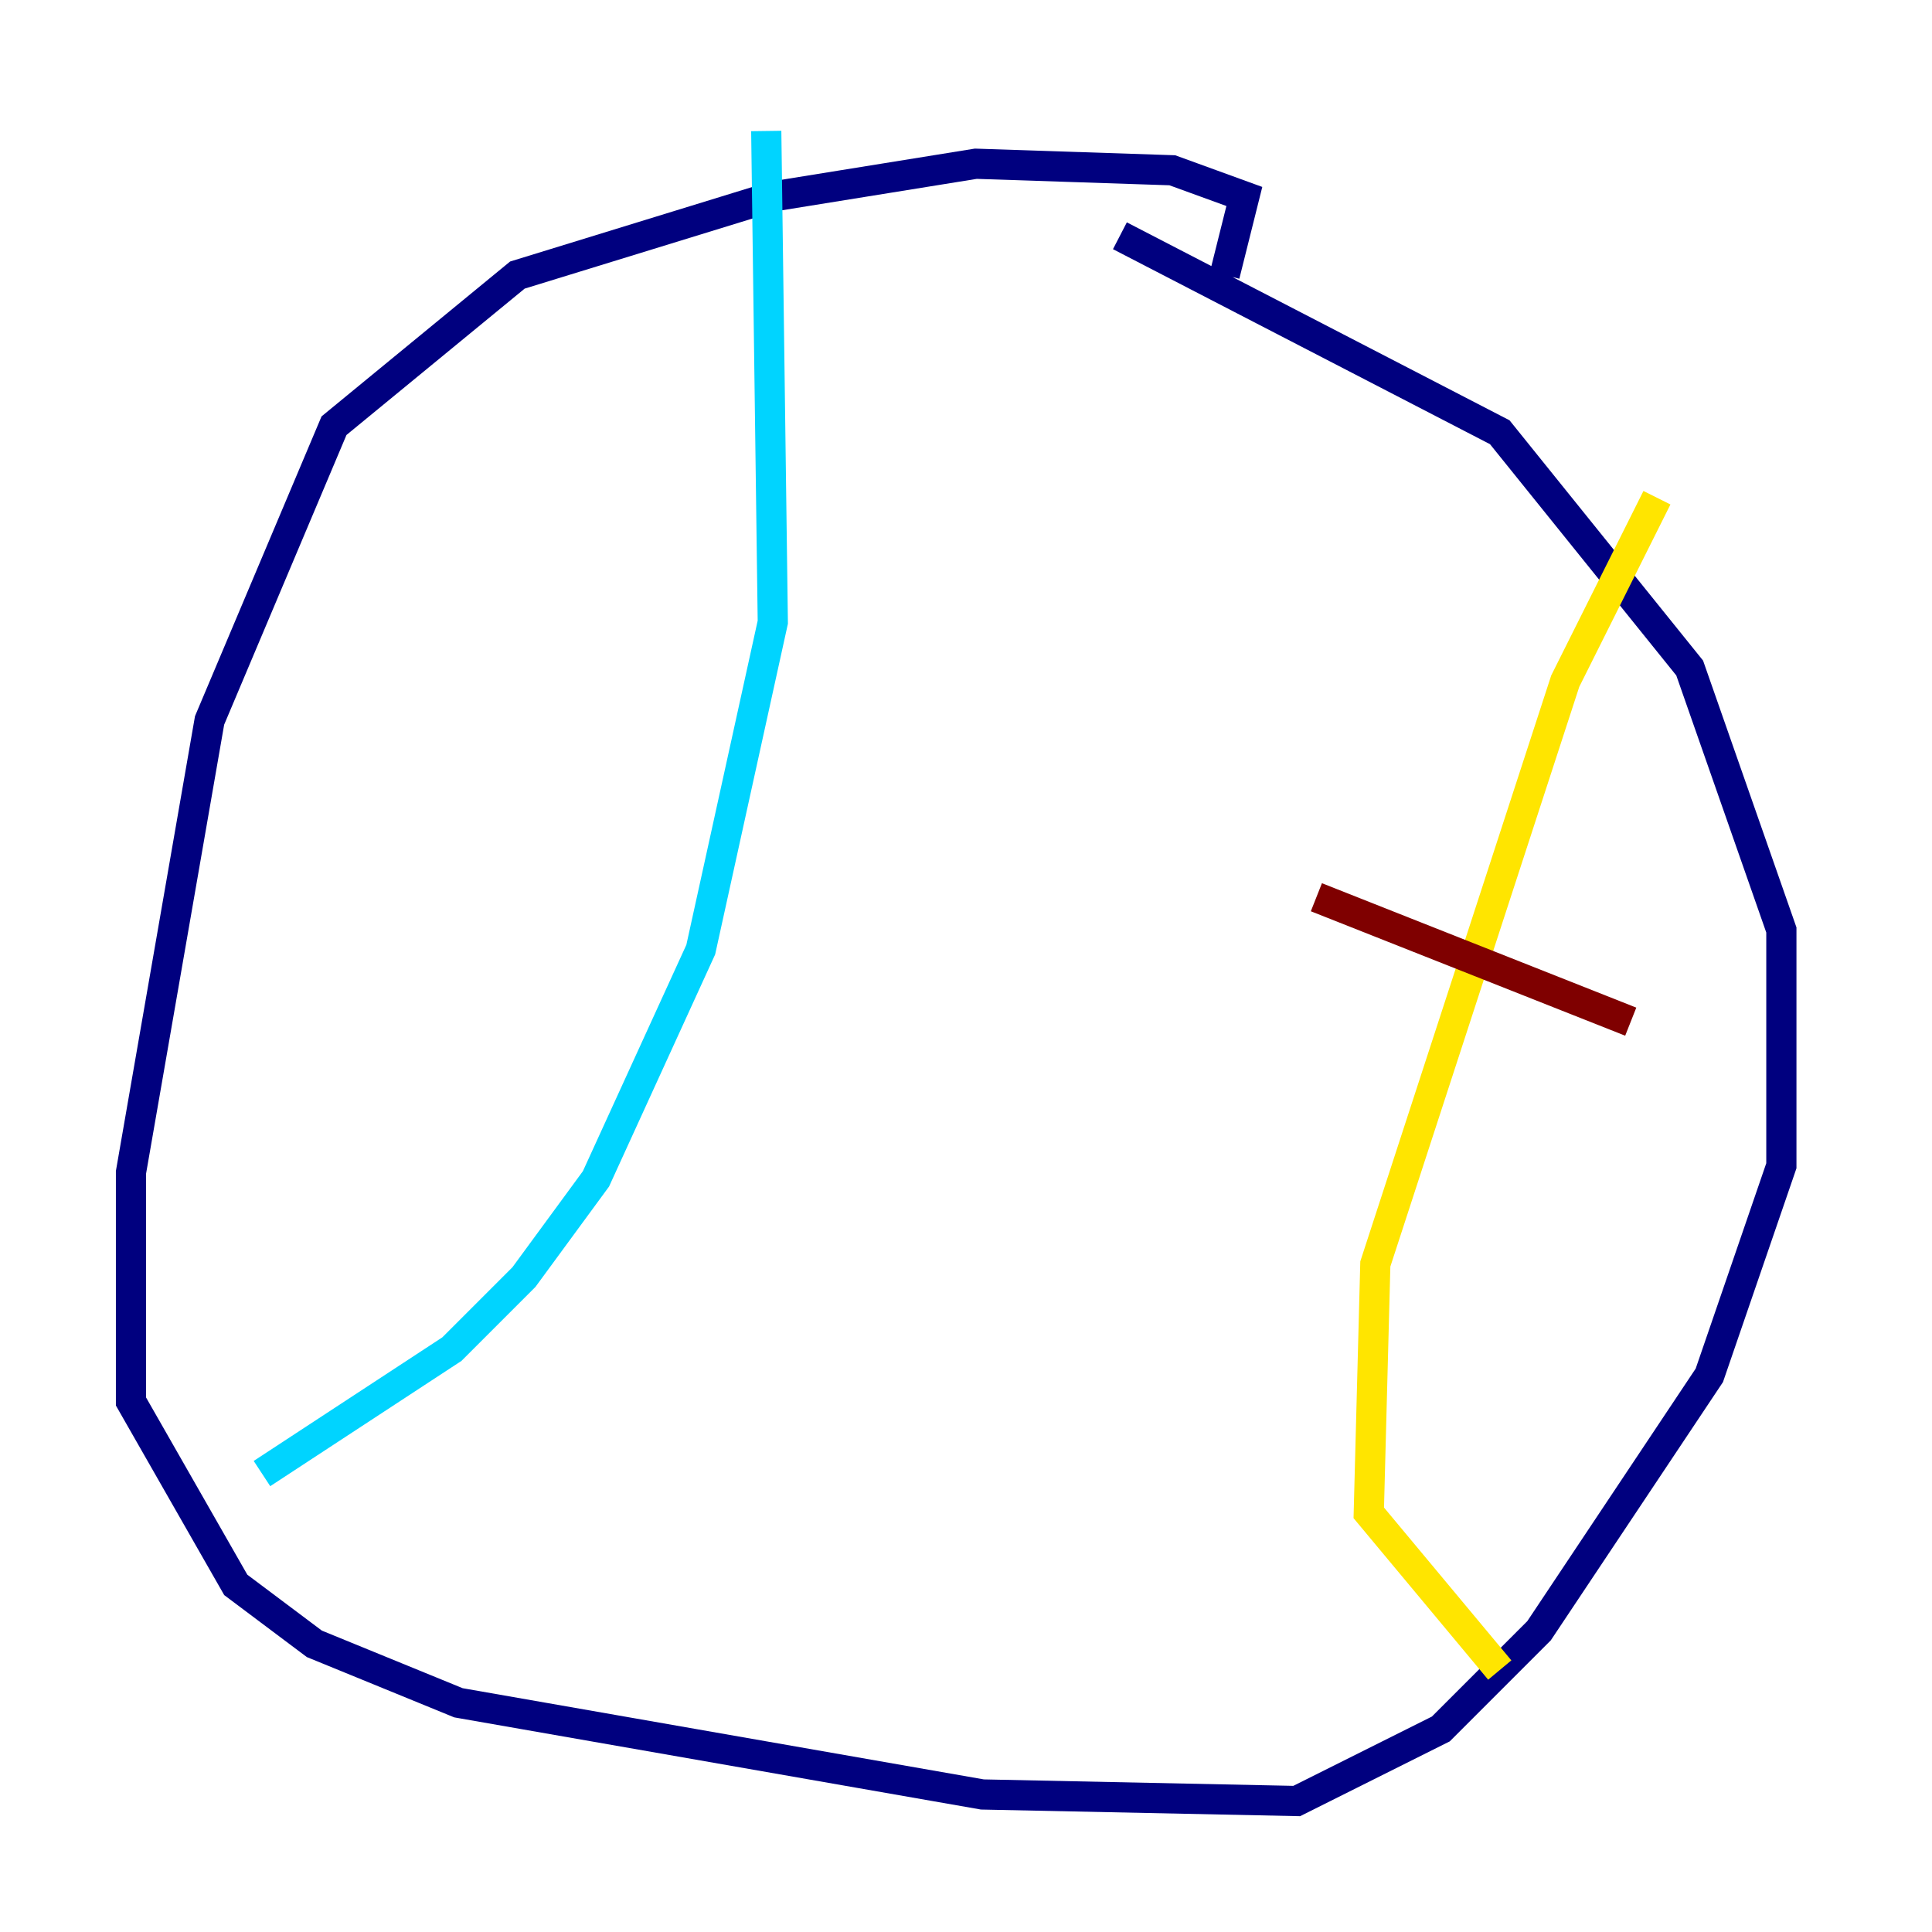 <?xml version="1.0" encoding="utf-8" ?>
<svg baseProfile="tiny" height="128" version="1.2" viewBox="0,0,128,128" width="128" xmlns="http://www.w3.org/2000/svg" xmlns:ev="http://www.w3.org/2001/xml-events" xmlns:xlink="http://www.w3.org/1999/xlink"><defs /><polyline fill="none" points="81.139,18.224 82.441,13.017 77.668,11.281 64.651,10.848 51.2,13.017 34.278,18.224 22.129,28.203 13.885,47.729 8.678,77.668 8.678,92.854 15.62,105.003 20.827,108.909 30.373,112.814 65.085,118.888 85.912,119.322 95.458,114.549 101.966,108.041 113.248,91.119 118.02,77.234 118.02,61.614 111.946,44.258 99.363,28.637 74.197,15.62" stroke="#00007f" stroke-width="2" /><polyline fill="none" points="50.766,8.678 51.2,41.22 46.427,62.915 39.485,78.102 34.712,84.61 29.939,89.383 17.356,97.627" stroke="#00d4ff" stroke-width="2" /><polyline fill="none" points="109.776,32.976 103.702,45.125 91.119,83.742 90.685,100.231 99.363,110.644" stroke="#ffe500" stroke-width="2" /><polyline fill="none" points="87.214,59.444 108.041,67.688" stroke="#7f0000" stroke-width="2" /></svg>